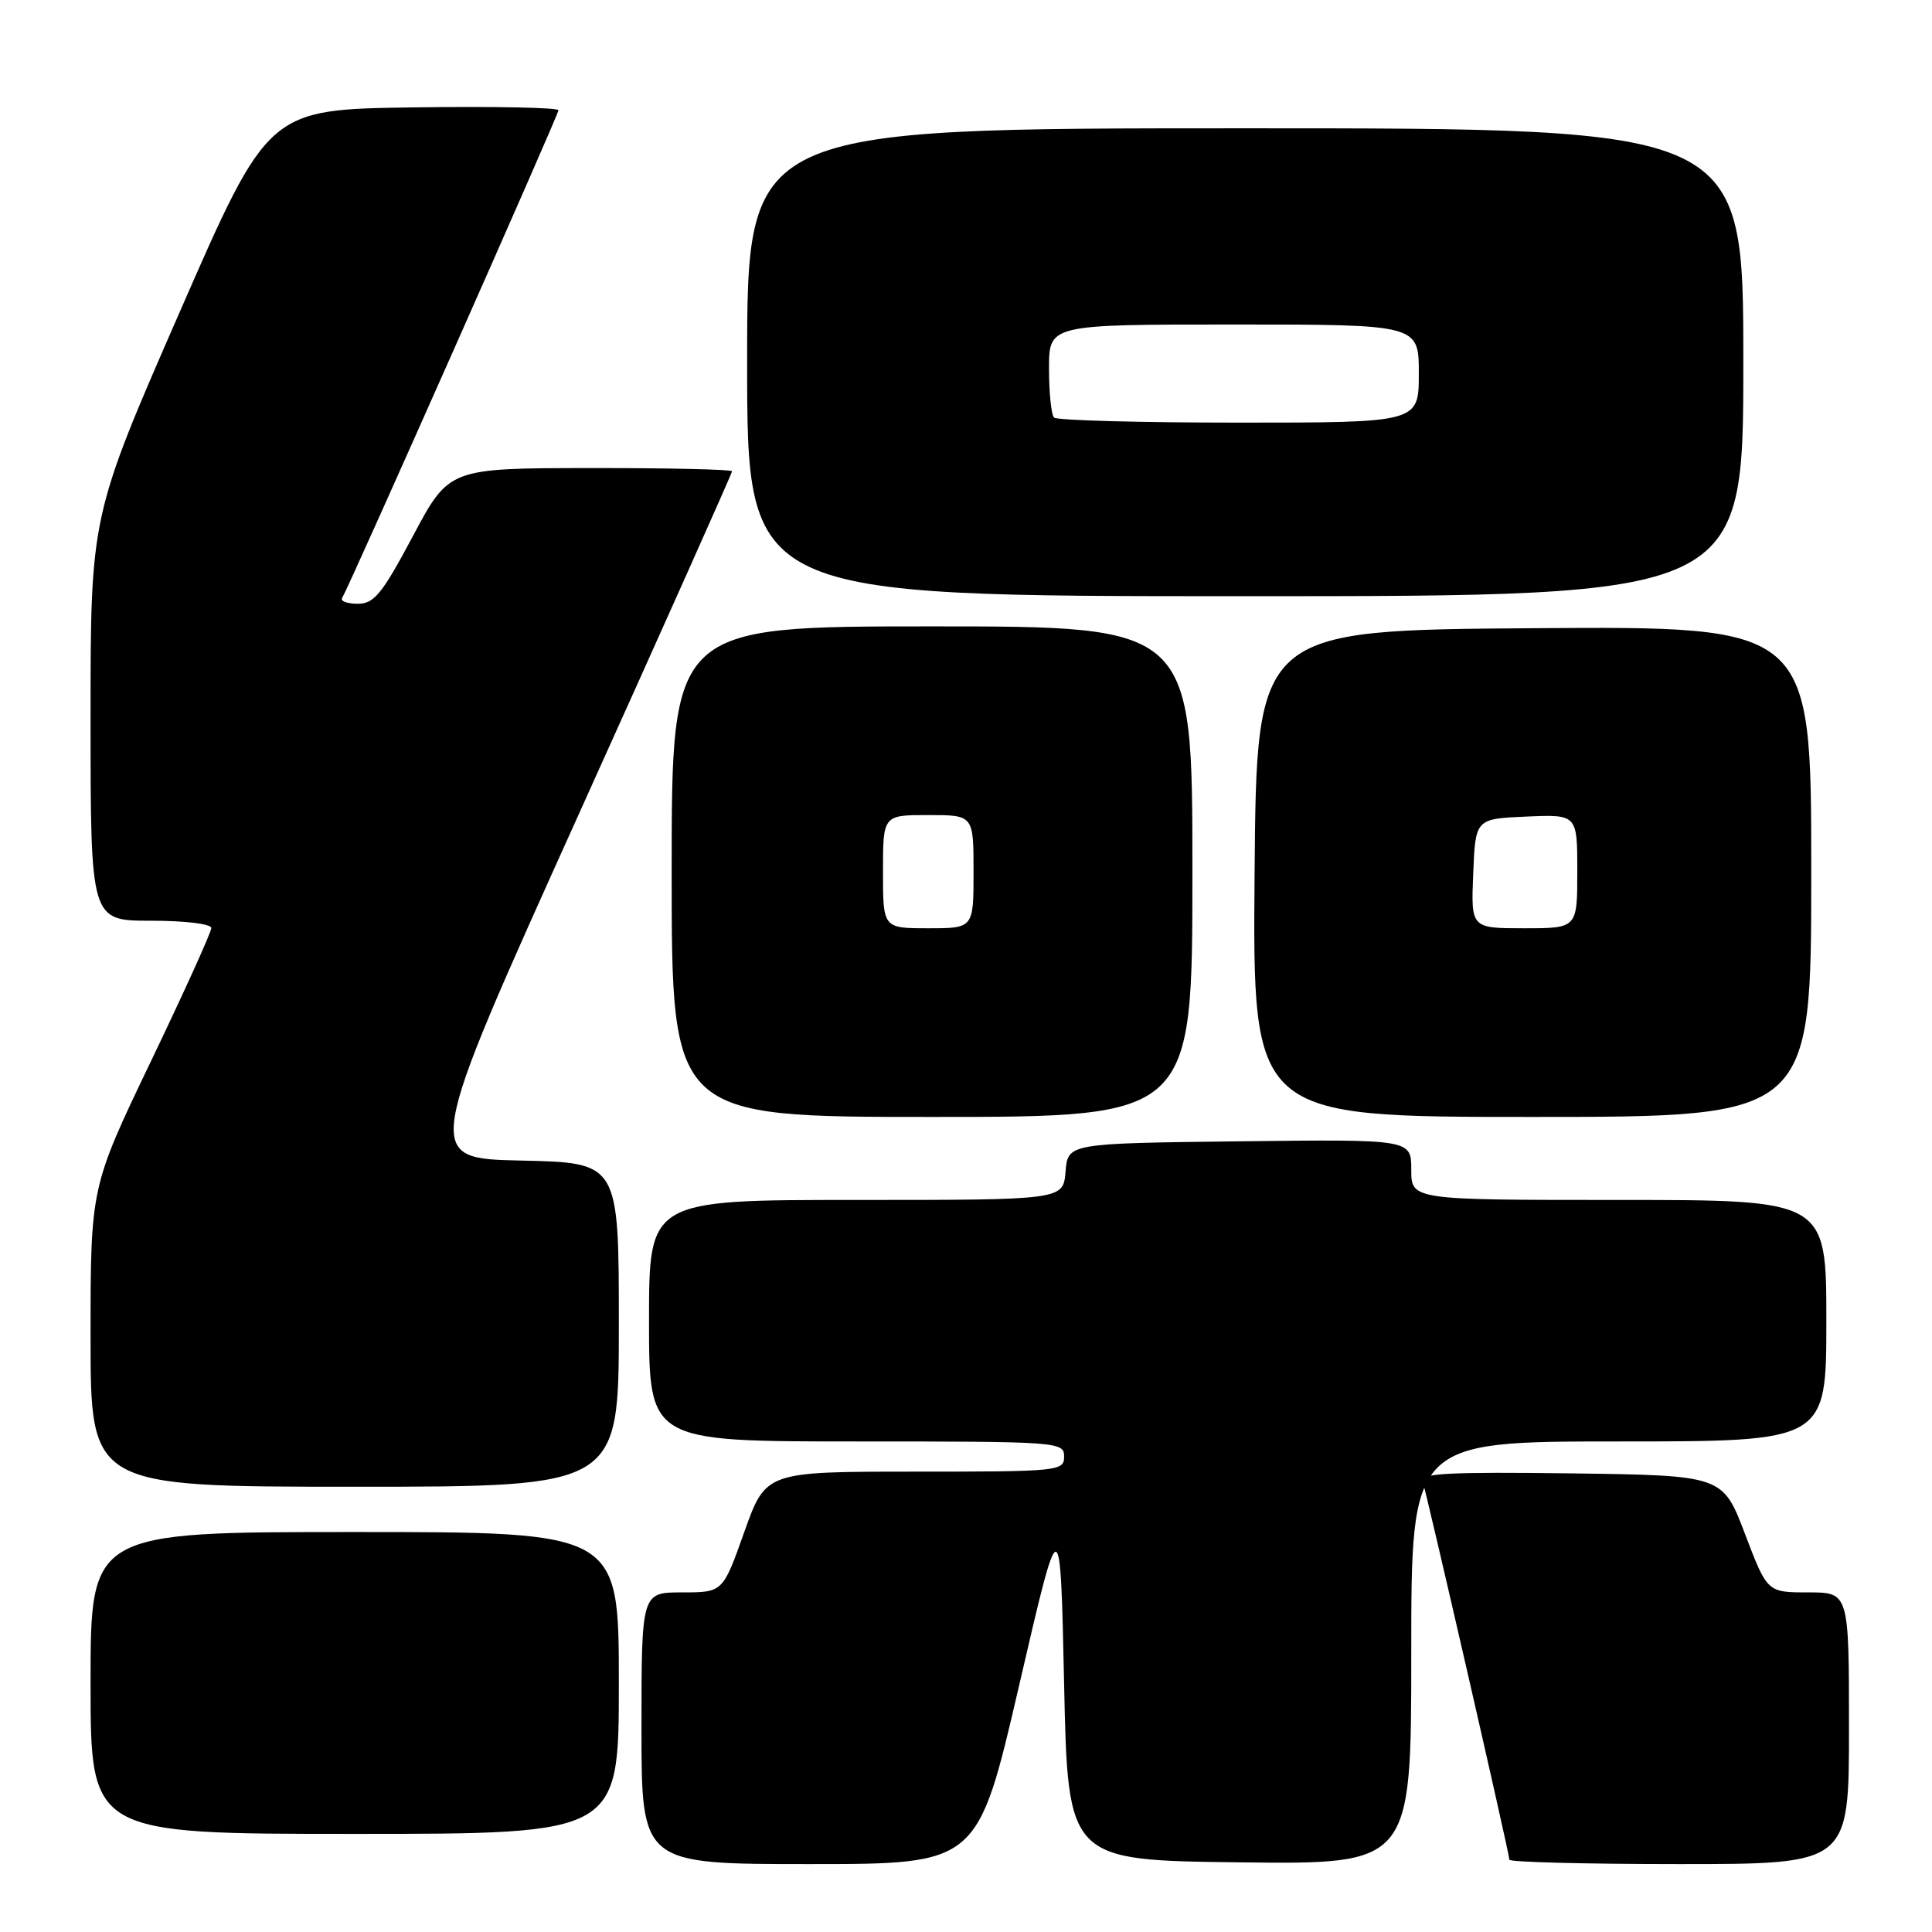<?xml version="1.0" encoding="UTF-8" standalone="no"?>
<!DOCTYPE svg PUBLIC "-//W3C//DTD SVG 1.1//EN" "http://www.w3.org/Graphics/SVG/1.1/DTD/svg11.dtd" >
<svg xmlns="http://www.w3.org/2000/svg" xmlns:xlink="http://www.w3.org/1999/xlink" version="1.1" viewBox="0 0 256 256">
 <g >
 <path fill="currentColor"
d=" M 135.03 223.37 C 140.50 199.74 140.50 199.74 141.00 223.12 C 141.50 246.50 141.50 246.50 164.25 246.77 C 187.00 247.04 187.00 247.04 187.00 219.02 C 187.00 191.00 187.00 191.00 214.50 191.00 C 242.00 191.00 242.00 191.00 242.00 175.00 C 242.00 159.00 242.00 159.00 214.50 159.00 C 187.00 159.00 187.00 159.00 187.00 154.98 C 187.00 150.96 187.00 150.96 164.25 151.23 C 141.50 151.50 141.50 151.50 141.19 155.25 C 140.88 159.00 140.88 159.00 113.44 159.00 C 86.00 159.00 86.00 159.00 86.00 175.00 C 86.00 191.00 86.00 191.00 113.50 191.00 C 140.33 191.00 141.00 191.05 141.00 193.00 C 141.00 194.93 140.33 195.00 121.23 195.00 C 101.47 195.00 101.47 195.00 98.62 203.00 C 95.78 211.00 95.78 211.00 90.39 211.00 C 85.00 211.00 85.00 211.00 85.00 229.00 C 85.00 247.00 85.00 247.00 107.28 247.00 C 129.55 247.00 129.55 247.00 135.03 223.37 Z  M 245.00 229.00 C 245.00 211.00 245.00 211.00 239.58 211.00 C 234.17 211.00 234.17 211.00 231.22 203.25 C 228.27 195.50 228.27 195.50 208.16 195.23 C 192.24 195.02 188.14 195.22 188.49 196.23 C 189.03 197.79 200.00 245.61 200.00 246.42 C 200.00 246.74 210.12 247.00 222.50 247.00 C 245.00 247.00 245.00 247.00 245.00 229.00 Z  M 82.00 223.00 C 82.00 203.00 82.00 203.00 47.00 203.00 C 12.00 203.00 12.00 203.00 12.00 223.00 C 12.00 243.00 12.00 243.00 47.00 243.00 C 82.00 243.00 82.00 243.00 82.00 223.00 Z  M 82.00 175.53 C 82.00 154.06 82.00 154.06 69.05 153.78 C 56.10 153.50 56.10 153.50 76.55 108.20 C 87.80 83.29 97.00 62.70 97.00 62.45 C 97.00 62.20 88.56 62.01 78.25 62.02 C 59.50 62.04 59.50 62.04 54.72 71.02 C 50.63 78.70 49.58 80.00 47.41 80.00 C 46.02 80.00 45.08 79.66 45.33 79.25 C 46.36 77.53 74.00 15.21 74.00 14.61 C 74.00 14.25 65.35 14.08 54.77 14.23 C 35.54 14.50 35.54 14.50 23.77 41.44 C 12.00 68.37 12.00 68.37 12.00 95.19 C 12.00 122.00 12.00 122.00 20.00 122.00 C 24.52 122.00 28.00 122.42 28.00 122.97 C 28.00 123.51 24.40 131.45 20.00 140.62 C 12.00 157.30 12.00 157.30 12.00 177.15 C 12.00 197.00 12.00 197.00 47.00 197.00 C 82.00 197.00 82.00 197.00 82.00 175.53 Z  M 158.00 115.50 C 158.00 83.00 158.00 83.00 123.50 83.00 C 89.00 83.00 89.00 83.00 89.00 115.50 C 89.00 148.00 89.00 148.00 123.50 148.00 C 158.00 148.00 158.00 148.00 158.00 115.50 Z  M 240.00 115.49 C 240.00 82.98 240.00 82.98 203.25 83.24 C 166.50 83.50 166.50 83.50 166.24 115.75 C 165.97 148.00 165.97 148.00 202.99 148.00 C 240.00 148.00 240.00 148.00 240.00 115.49 Z  M 231.00 48.00 C 231.00 17.00 231.00 17.00 165.00 17.00 C 99.00 17.00 99.00 17.00 99.00 48.00 C 99.00 79.00 99.00 79.00 165.00 79.00 C 231.00 79.00 231.00 79.00 231.00 48.00 Z  M 117.00 115.50 C 117.00 108.00 117.00 108.00 123.00 108.00 C 129.00 108.00 129.00 108.00 129.00 115.50 C 129.00 123.00 129.00 123.00 123.00 123.00 C 117.00 123.00 117.00 123.00 117.00 115.50 Z  M 195.21 115.75 C 195.50 108.50 195.50 108.50 202.25 108.20 C 209.00 107.91 209.00 107.91 209.00 115.45 C 209.00 123.00 209.00 123.00 201.96 123.00 C 194.91 123.00 194.91 123.00 195.21 115.75 Z  M 139.67 55.33 C 139.30 54.97 139.00 52.04 139.00 48.83 C 139.00 43.00 139.00 43.00 163.50 43.00 C 188.00 43.00 188.00 43.00 188.00 49.50 C 188.00 56.00 188.00 56.00 164.17 56.00 C 151.06 56.00 140.03 55.70 139.67 55.33 Z "/>
</g>
</svg>